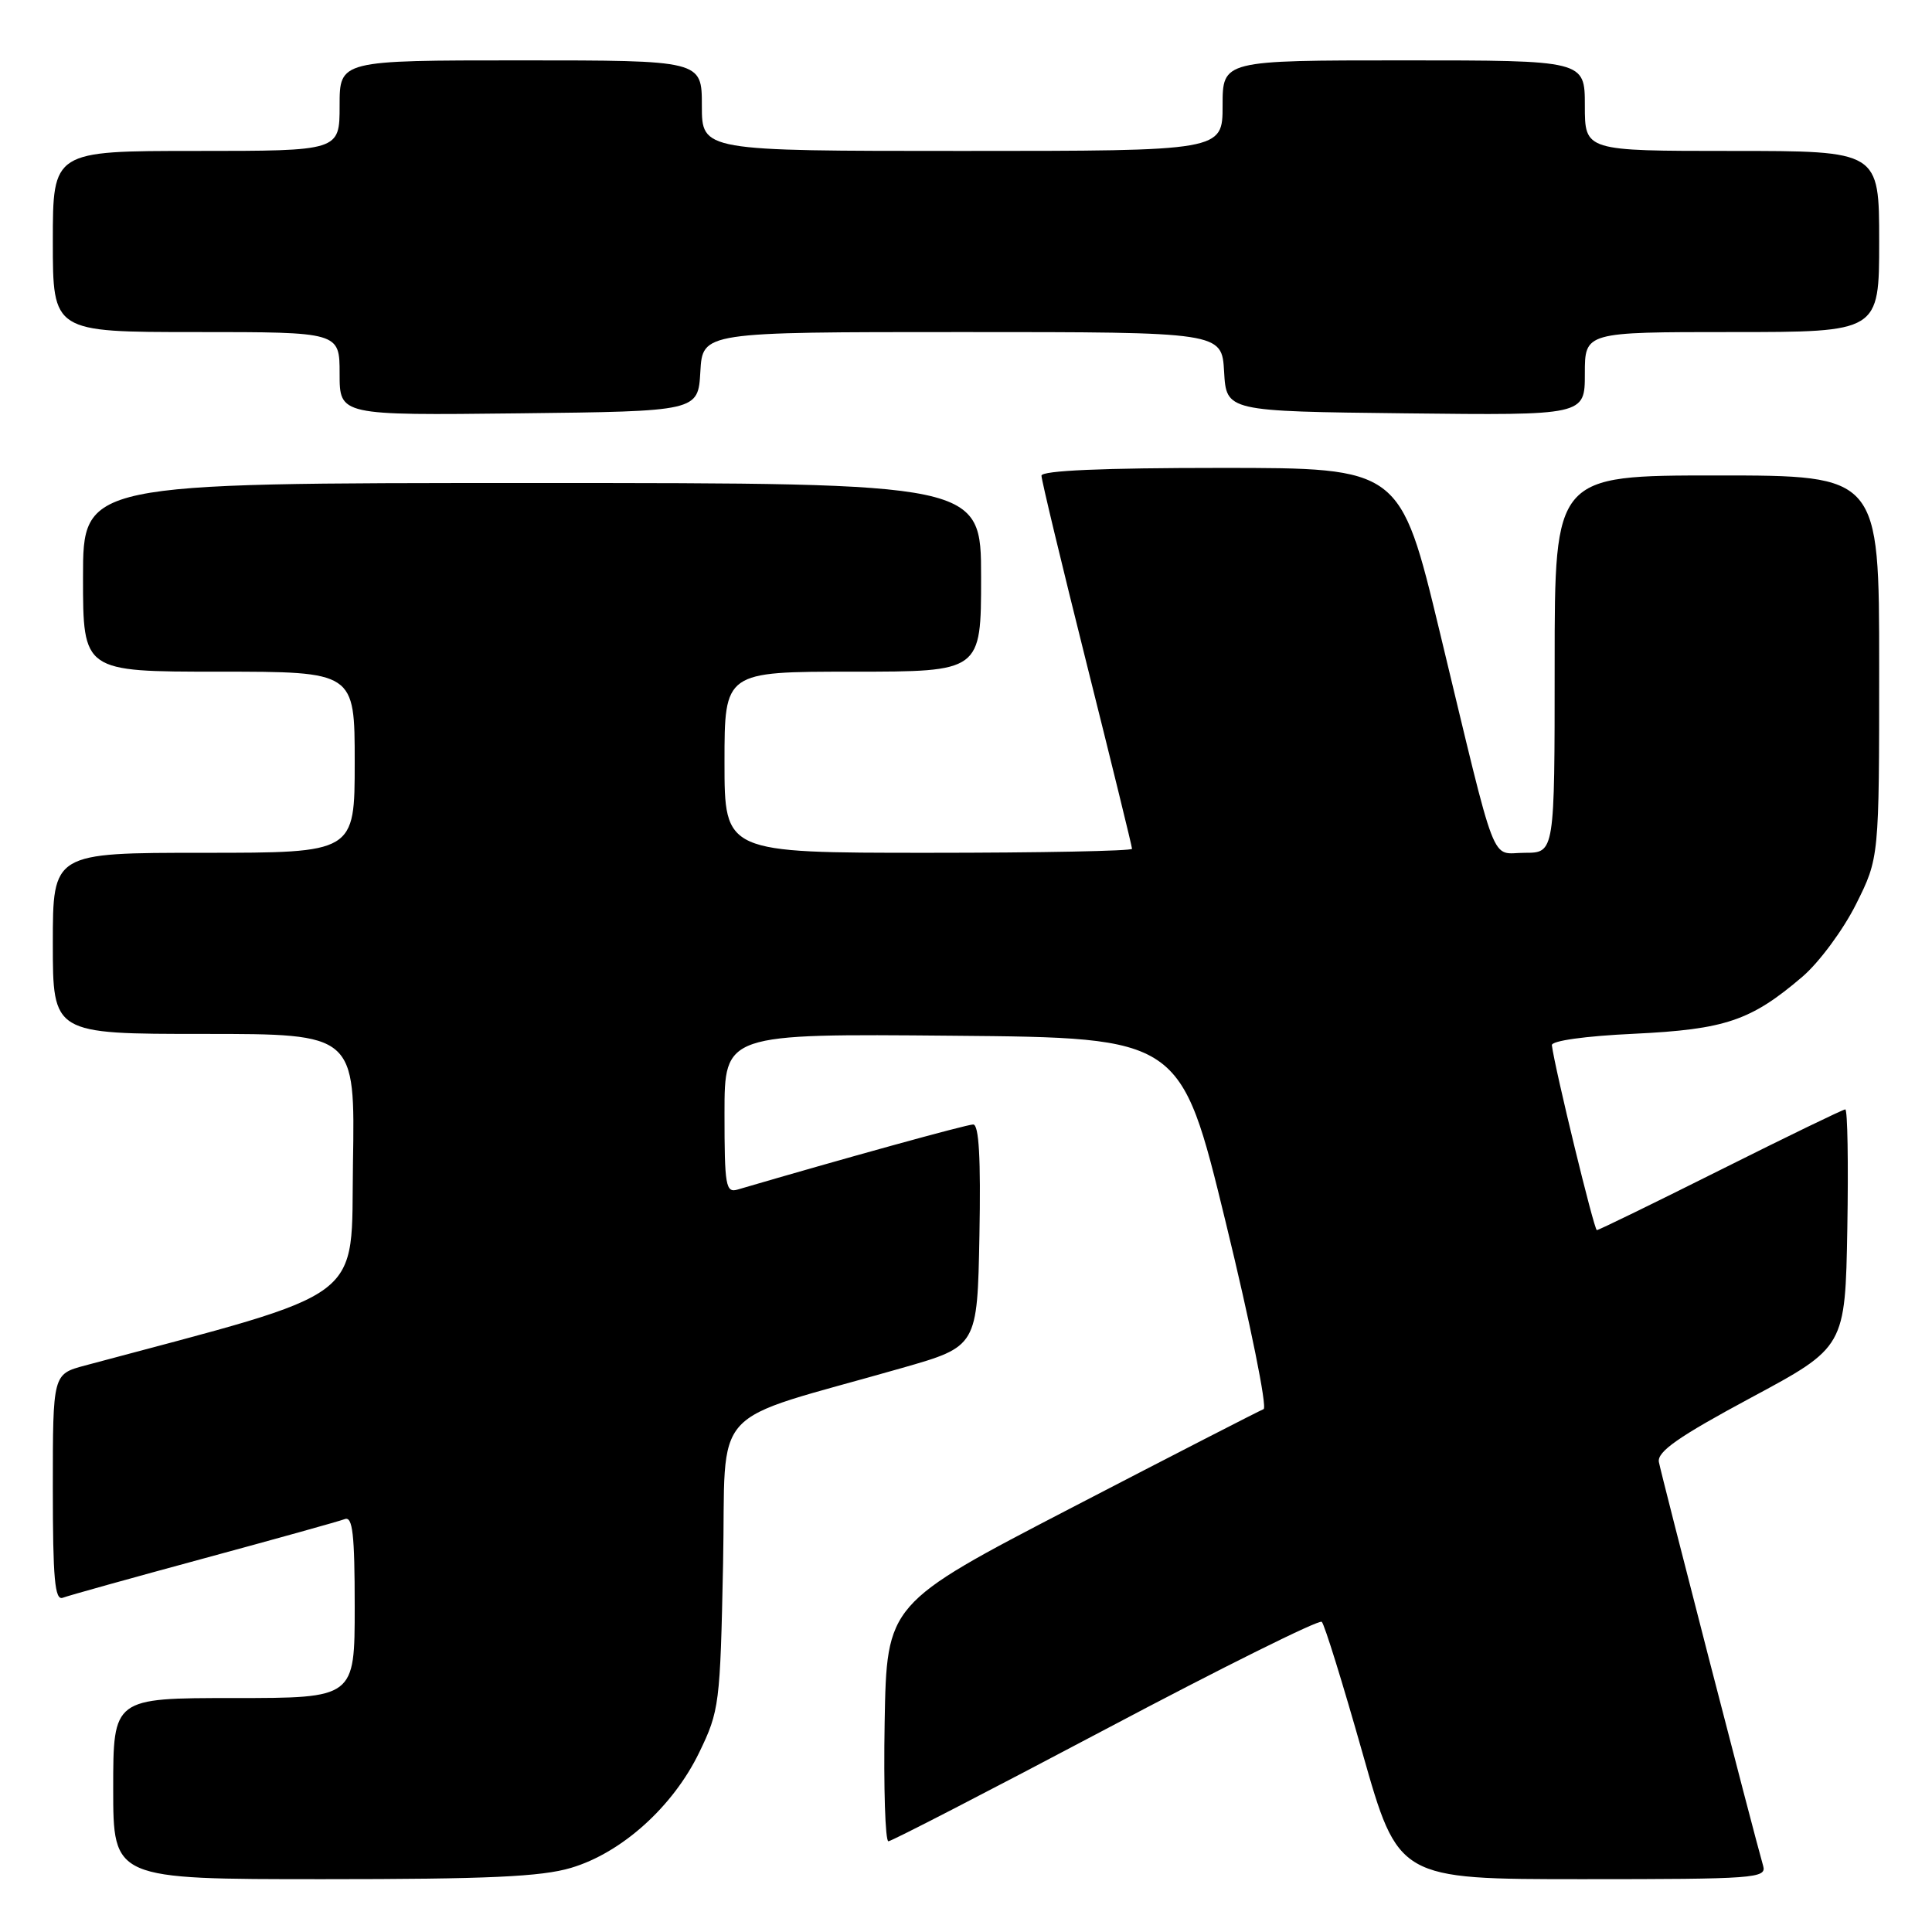<?xml version="1.0" encoding="UTF-8" standalone="no"?>
<!DOCTYPE svg PUBLIC "-//W3C//DTD SVG 1.1//EN" "http://www.w3.org/Graphics/SVG/1.1/DTD/svg11.dtd" >
<svg xmlns="http://www.w3.org/2000/svg" xmlns:xlink="http://www.w3.org/1999/xlink" version="1.1" viewBox="0 0 256 256">
 <g >
 <path fill="currentColor"
d=" M 75.67 247.50 C 82.38 245.51 89.18 239.39 92.65 232.21 C 95.32 226.70 95.43 225.83 95.81 207.26 C 96.26 185.58 93.39 188.74 119.50 181.27 C 129.50 178.41 129.50 178.41 129.78 163.70 C 129.97 153.47 129.72 149.00 128.95 149.00 C 128.08 149.00 111.62 153.55 97.75 157.62 C 96.16 158.09 96.00 157.16 96.00 147.55 C 96.00 136.97 96.00 136.97 126.23 137.24 C 156.46 137.50 156.46 137.50 162.41 161.94 C 165.69 175.38 167.94 186.53 167.43 186.72 C 166.92 186.91 155.47 192.79 142.00 199.78 C 117.50 212.50 117.50 212.50 117.22 228.25 C 117.07 236.91 117.30 243.99 117.72 243.98 C 118.15 243.96 131.10 237.28 146.50 229.13 C 161.90 220.97 174.79 214.57 175.14 214.90 C 175.50 215.23 177.92 223.04 180.53 232.25 C 185.28 249.00 185.28 249.00 209.71 249.00 C 232.50 249.00 234.10 248.88 233.63 247.25 C 232.41 243.04 220.10 195.33 219.81 193.72 C 219.57 192.35 222.40 190.37 232.00 185.21 C 244.50 178.50 244.50 178.50 244.78 162.75 C 244.93 154.09 244.81 147.00 244.51 147.00 C 244.22 147.00 236.79 150.60 228.00 155.00 C 219.21 159.40 211.83 163.00 211.59 163.00 C 211.23 163.00 206.04 141.68 205.63 138.50 C 205.55 137.91 210.04 137.28 216.50 136.98 C 228.61 136.40 232.01 135.25 238.83 129.42 C 241.05 127.52 244.24 123.20 245.93 119.82 C 249.00 113.68 249.00 113.68 249.00 88.34 C 249.00 63.00 249.00 63.00 227.50 63.00 C 206.00 63.00 206.00 63.00 206.00 88.00 C 206.00 113.00 206.00 113.00 202.05 113.00 C 197.40 113.00 198.54 115.94 190.78 83.75 C 185.54 62.00 185.54 62.00 161.77 62.00 C 146.12 62.00 138.00 62.35 138.00 63.03 C 138.00 63.60 140.70 74.83 144.00 88.00 C 147.30 101.17 150.00 112.18 150.00 112.47 C 150.00 112.76 137.85 113.00 123.00 113.00 C 96.00 113.00 96.00 113.00 96.00 101.00 C 96.00 89.00 96.00 89.00 113.00 89.00 C 130.00 89.00 130.00 89.00 130.00 76.50 C 130.00 64.00 130.00 64.00 70.50 64.00 C 11.00 64.00 11.00 64.00 11.00 76.50 C 11.00 89.00 11.00 89.00 29.00 89.00 C 47.00 89.00 47.00 89.00 47.00 101.00 C 47.00 113.00 47.00 113.00 27.00 113.00 C 7.00 113.00 7.00 113.00 7.00 125.00 C 7.00 137.00 7.00 137.00 27.02 137.00 C 47.05 137.00 47.05 137.00 46.77 154.13 C 46.47 172.82 49.18 170.78 11.25 180.94 C 7.00 182.08 7.00 182.08 7.00 197.15 C 7.00 209.20 7.26 212.11 8.32 211.71 C 9.04 211.43 17.45 209.09 27.00 206.50 C 36.55 203.91 44.96 201.57 45.68 201.29 C 46.73 200.89 47.00 203.29 47.00 212.89 C 47.00 225.00 47.00 225.00 31.00 225.00 C 15.00 225.00 15.00 225.00 15.00 237.00 C 15.00 249.00 15.00 249.00 42.82 249.00 C 64.60 249.00 71.73 248.68 75.67 247.50 Z  M 92.80 49.25 C 93.10 44.00 93.10 44.00 127.50 44.00 C 161.90 44.00 161.90 44.00 162.20 49.25 C 162.50 54.50 162.50 54.50 186.25 54.77 C 210.00 55.04 210.00 55.04 210.00 49.52 C 210.00 44.00 210.00 44.00 229.50 44.00 C 249.00 44.00 249.00 44.00 249.00 32.00 C 249.00 20.00 249.00 20.00 229.50 20.00 C 210.00 20.00 210.00 20.00 210.00 14.00 C 210.00 8.00 210.00 8.00 186.00 8.00 C 162.00 8.00 162.00 8.00 162.00 14.00 C 162.00 20.00 162.00 20.00 127.50 20.00 C 93.00 20.00 93.00 20.00 93.00 14.00 C 93.00 8.00 93.00 8.00 69.00 8.00 C 45.00 8.00 45.00 8.00 45.00 14.00 C 45.00 20.00 45.00 20.00 26.00 20.00 C 7.00 20.00 7.00 20.00 7.00 32.00 C 7.00 44.00 7.00 44.00 26.00 44.00 C 45.00 44.00 45.00 44.00 45.00 49.52 C 45.00 55.04 45.00 55.04 68.75 54.77 C 92.50 54.50 92.50 54.50 92.80 49.25 Z "/>
</g>
</svg>